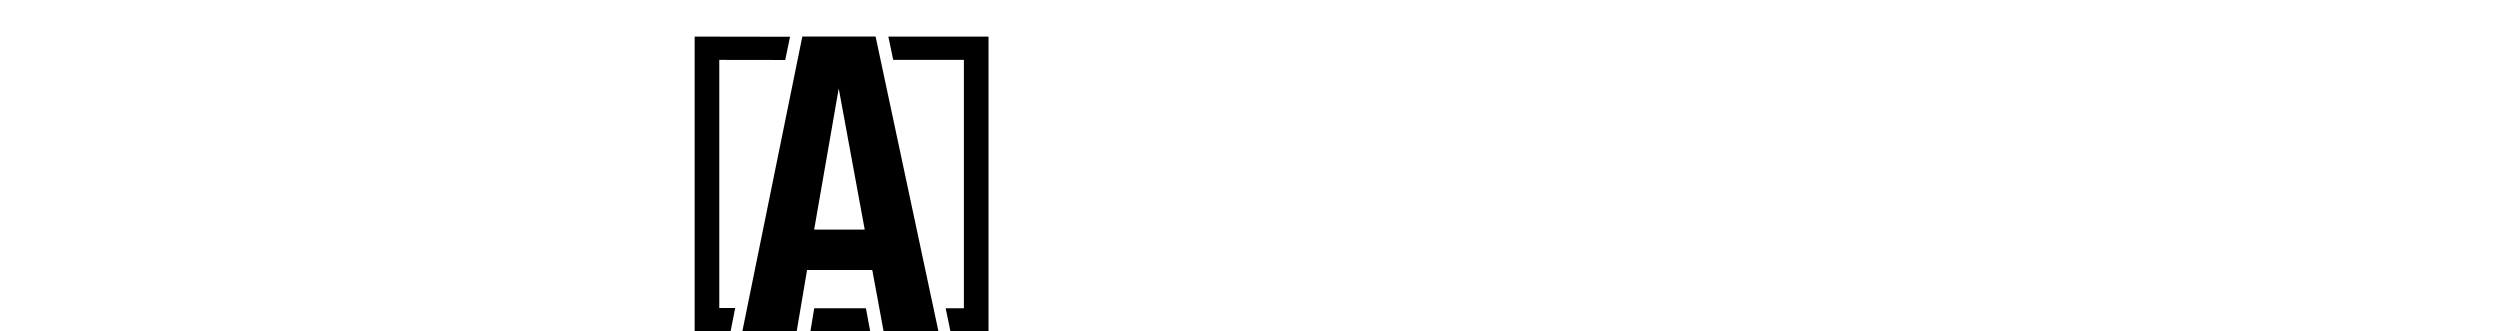 <svg id="logoAnimated" class="logo--animated" height="48px" xmlns="http://www.w3.org/2000/svg" viewBox="0 0 362 108.04">
        <title>Andrew Leedham</title>
        <path id="a-andrew" fill="currentColor" d="M61.59 108l-3.7-20H36.64l-3.39 20H15.54L35.1 11.9h23.87L79.46 108ZM38.95 74.83h16.48l-8.47-46Z">
            <animate id="aStart" attributeName="d" dur="100ms" fill="freeze" repeatCount="1" begin="logoAnimated.mouseleave" to="M61.59 108l-3.7-20H36.64l-3.39 20H15.54L35.1 11.9h23.87L79.46 108ZM38.95 74.83h16.48l-8.47-46Z"/>
            <animate id="aEnd" attributeName="d" dur="100ms" fill="freeze" repeatCount="1" begin="logoAnimated.mouseenter;" to="M47.09,37.56l-1.35-7.39H38l-1.24,7.39H30.23L37.39,2h8.74l7.5,35.59ZM38.8,25.26h6l-3.1-17Z"/>
        </path>
        <path id="n-andrew" fill="currentColor" d="M53.51 19h.53q1.8 0 1.8 3.74V37.56h-2V23.35a2.07 2.07 0 00-.11-.81.39.39 0 00-.39-.21h-.53q-.54 0-.54 1.25v14h-2V19h2v1.7Q52.51 19 53.51 19Z">
            <animate attributeName="d" dur="100ms" fill="freeze" repeatCount="1" begin="logoAnimated.mouseleave" to="M53.51 19h.53q1.8 0 1.8 3.74V37.56h-2V23.35a2.07 2.07 0 00-.11-.81.39.39 0 00-.39-.21h-.53q-.54 0-.54 1.25v14h-2V19h2v1.7Q52.51 19 53.51 19Z"/>
            <animate attributeName="d" dur="100ms" fill="freeze" repeatCount="1" begin="logoAnimated.mouseenter;" to="M66.83,9.86h1.69q5.81,0,5.81,5.58V37.56H67.9V16.35a1.64,1.64,0,0,0-.34-1.21,1.87,1.87,0,0,0-1.24-.31H64.63q-1.75,0-1.75,1.86V37.56H56.51V9.86h6.32V12.4Q63.62,9.86,66.83,9.86Z"/>
        </path>
        <path id="d-andrew" fill="currentColor" d="M53.84 12.4h2V37.56h-2V35.71q-.21 1.85-1.24 1.85h-.54q-1.79 0-1.79-3.74V22.71q0-3.74 1.79-3.74h.54q.95 0 1.21 1.59ZM52.74 34.23h.53q.54 0 .54-1.25V23.58a2.82 2.82 0 00-.12-1 .43.43 0 00-.42-.28H52.74a.39.39 0 00-.39.21 2.07 2.07 0 00-.11.81v9.9a2.07 2.07 0 00.11.81A.39.39 0 0052.74 34.23Z">
            <animate attributeName="d" dur="100ms" fill="freeze" repeatCount="1" begin="logoAnimated.mouseleave" to="M53.84 12.4h2V37.56h-2V35.71q-.21 1.85-1.24 1.85h-.54q-1.79 0-1.79-3.74V22.71q0-3.74 1.79-3.74h.54q.95 0 1.21 1.59ZM52.74 34.23h.53q.54 0 .54-1.25V23.58a2.82 2.82 0 00-.12-1 .43.43 0 00-.42-.28H52.74a.39.39 0 00-.39.21 2.07 2.07 0 00-.11.81v9.9a2.07 2.07 0 00.11.81A.39.39 0 0052.74 34.23Z"/>
            <animate attributeName="d" dur="100ms" fill="freeze" repeatCount="1" begin="logoAnimated.mouseenter;" to="M90,0h6.43V37.56H90.13V34.79q-.68,2.76-4,2.76H84.37q-5.75,0-5.75-5.58V15.39q0-5.58,5.75-5.58h1.75q3,0,3.89,2.37ZM86.57,32.59h1.69q1.75,0,1.75-1.86v-14a2.2,2.2,0,0,0-.4-1.49,1.8,1.8,0,0,0-1.35-.42H86.57a1.87,1.87,0,0,0-1.24.31A1.64,1.64,0,0,0,85,16.29V31.07a1.64,1.64,0,0,0,.34,1.21A1.86,1.86,0,0,0,86.57,32.59Z"/>
        </path>
        <path id="r-andrew" fill="currentColor" d="M53.81 18.93h.32v3.7h-.74q-1.1 0-1.1 2.72v12.2h-2V19h2v2.38a4.63 4.63 0 01.54-1.78A1.16 1.16 0 0153.81 18.93Z">
            <animate attributeName="d" dur="100ms" fill="freeze" repeatCount="1" begin="logoAnimated.mouseleave" to="M53.81 18.93h.32v3.7h-.74q-1.1 0-1.1 2.72v12.2h-2V19h2v2.38a4.63 4.63 0 01.54-1.78A1.16 1.16 0 0153.81 18.93Z"/>
            <animate attributeName="d" dur="100ms" fill="freeze" repeatCount="1" begin="logoAnimated.mouseenter;" to="M112.52,9.75h1v5.53h-2.37q-3.55,0-3.55,4.06V37.56h-6.37V9.86h6.32v3.55a4.94,4.94,0,0,1,1.75-2.65A5.06,5.06,0,0,1,112.52,9.75Z"/>
        </path>
        <path id="e-andrew" fill="currentColor" d="M52.15 19h1.86q1.89 0 1.89 3.74v6.76h-3.73v3.82a2.24 2.24 0 00.1.81.39.39 0 00.39.21h.81a.39.39 0 00.39-.21 2.07 2.07 0 00.11-.81v-1.4h1.93v1.89q0 3.74-1.91 3.74h-1.82q-1.91 0-1.91-3.74V22.75Q50.24 19 52.15 19Zm0 7.75h1.82V23.2a2.07 2.07 0 00-.11-.81.39.39 0 00-.39-.21h-.84a.39.39 0 00-.39.21 2.07 2.07 0 00-.11.81Z">
            <animate attributeName="d" dur="100ms" fill="freeze" repeatCount="1" begin="logoAnimated.mouseleave" to="M52.15 19h1.86q1.89 0 1.89 3.74v6.76h-3.73v3.82a2.24 2.24 0 00.1.81.39.39 0 00.39.21h.81a.39.39 0 00.39-.21 2.07 2.07 0 00.11-.81v-1.4h1.93v1.89q0 3.74-1.91 3.74h-1.82q-1.91 0-1.91-3.74V22.75Q50.24 19 52.15 19Zm0 7.75h1.82V23.2a2.07 2.07 0 00-.11-.81.39.39 0 00-.39-.21h-.84a.39.39 0 00-.39.21 2.07 2.07 0 00-.11.81Z"/>
            <animate attributeName="d" dur="100ms" fill="freeze" repeatCount="1" begin="logoAnimated.mouseenter;" to="M122.11,9.86h6q6.09,0,6.09,5.58v10.1h-12v5.7a1.74,1.74,0,0,0,.31,1.21,1.85,1.85,0,0,0,1.27.31h2.59a1.86,1.86,0,0,0,1.24-.31,1.64,1.64,0,0,0,.34-1.21V29.15h6.2V32q0,5.58-6.15,5.58h-5.87Q116,37.56,116,32V15.45Q116,9.86,122.11,9.86Zm.06,11.56H128v-5.3a1.64,1.64,0,0,0-.34-1.21,1.87,1.87,0,0,0-1.24-.31h-2.71a1.87,1.87,0,0,0-1.24.31,1.64,1.64,0,0,0-.34,1.21Z"/>
        </path>
        <path id="w-andrew" fill="currentColor" d="M58.4 19h1.86l-1.68 18.55H56.24l-1-13.11-1 13.11h-2.33L50.22 19h1.86l1 14.47L54.2 19h2.08l1.05 14.43Z">
            <animate attributeName="d" dur="100ms" fill="freeze" repeatCount="1" begin="logoAnimated.mouseleave" to="M58.4 19h1.86l-1.68 18.55H56.24l-1-13.11-1 13.11h-2.33L50.22 19h1.86l1 14.47L54.2 19h2.08l1.05 14.43Z"/>
            <animate attributeName="d" dur="100ms" fill="freeze" repeatCount="1" begin="logoAnimated.mouseenter;" to="M162.55,9.86h6l-5.42,27.7h-7.5L152.29,18,149,37.56h-7.5l-5.25-27.7h6l3.21,21.6L149,9.86h6.71l3.38,21.55Z"/>
        </path>
        <path id="l-leedham" fill="currentColor" d="M65.04 106.51h4.83V108H61.74V97.36h3.31Z">
            <animate attributeName="d" dur="100ms" fill="freeze" repeatCount="1" begin="logoAnimated.mouseleave" to="M65.04 106.51h4.83V108H61.74V97.36h3.31Z"/>
            <animate attributeName="d" dur="100ms" fill="freeze" repeatCount="1" begin="logoAnimated.mouseenter;" to="M27.9,85.76H47.73V96.14H14.33V23.8H27.9Z"/>
        </path>
        <path id="e-leedham" fill="currentColor" d="M64.87 99.8h3q3.11 0 3.11 1.72v3.12h-6.13v1.45a.4.4 0 00.16.37 1.43 1.43 0 00.65.1h1.32a1.44 1.44 0 00.63-.1.39.39 0 00.17-.37v-.64h3.17v.87q0 1.72-3.14 1.72h-3q-3.14 0-3.14-1.72v-4.79Q61.74 99.8 64.87 99.8Zm0 3.57h3v-1.64a.39.39 0 00-.17-.37 1.44 1.44 0 00-.63-.1H65.74a1.44 1.44 0 00-.63.1.39.39 0 00-.17.37Z">
            <animate attributeName="d" dur="100ms" fill="freeze" repeatCount="1" begin="logoAnimated.mouseleave" to="M64.87 99.8h3q3.11 0 3.11 1.72v3.12h-6.13v1.45a.4.4 0 00.16.37 1.43 1.43 0 00.65.1h1.32a1.44 1.44 0 00.63-.1.39.39 0 00.17-.37v-.64h3.17v.87q0 1.72-3.14 1.72h-3q-3.14 0-3.14-1.72v-4.79Q61.74 99.8 64.87 99.8Zm0 3.57h3v-1.64a.39.39 0 00-.17-.37 1.44 1.44 0 00-.63-.1H65.74a1.44 1.44 0 00-.63.1.39.39 0 00-.17.37Z"/>
            <animate attributeName="d" dur="100ms" fill="freeze" repeatCount="1" begin="logoAnimated.mouseenter;" to="M65.43,40.32H77.94q12.75,0,12.75,11.68V73.13H65.55v9.79a3.64,3.64,0,0,0,.65,2.54,3.87,3.87,0,0,0,2.66.65h5.43a3.9,3.9,0,0,0,2.6-.65,3.43,3.43,0,0,0,.71-2.54V78.56h13v5.9q0,11.68-12.86,11.68H65.43q-12.86,0-12.86-11.68V52Q52.57,40.32,65.43,40.32Zm.12,24.19H77.82V53.42a3.43,3.43,0,0,0-.71-2.54,3.91,3.91,0,0,0-2.6-.65H68.85a3.9,3.9,0,0,0-2.6.65,3.43,3.43,0,0,0-.71,2.54Z"/>
        </path>
        <path id="e2-leedham" fill="currentColor" d="M64.87 99.8h3q3.11 0 3.11 1.72v3.12h-6.13v1.45a.4.4 0 00.16.37 1.43 1.43 0 00.65.1h1.32a1.44 1.44 0 00.63-.1.39.39 0 00.17-.37v-.64h3.17v.87q0 1.72-3.14 1.72h-3q-3.14 0-3.14-1.72v-4.79Q61.74 99.8 64.87 99.8Zm0 3.57h3v-1.64a.39.39 0 00-.17-.37 1.44 1.44 0 00-.63-.1H65.74a1.44 1.44 0 00-.63.1.39.39 0 00-.17.37Z">
            <animate attributeName="d" dur="100ms" fill="freeze" repeatCount="1" begin="logoAnimated.mouseleave" to="M64.87 99.8h3q3.11 0 3.11 1.72v3.12h-6.13v1.45a.4.4 0 00.16.37 1.43 1.43 0 00.65.1h1.32a1.44 1.44 0 00.63-.1.39.39 0 00.17-.37v-.64h3.17v.87q0 1.72-3.14 1.72h-3q-3.14 0-3.14-1.72v-4.79Q61.74 99.8 64.87 99.8Zm0 3.57h3v-1.64a.39.39 0 00-.17-.37 1.44 1.44 0 00-.63-.1H65.74a1.44 1.44 0 00-.63.1.39.39 0 00-.17.37Z"/>
            <animate attributeName="d" dur="100ms" fill="freeze" repeatCount="1" begin="logoAnimated.mouseenter;" to="M111.69,40.32H124.2q12.75,0,12.75,11.68V73.13H111.81v9.79a3.64,3.64,0,0,0,.65,2.54,3.87,3.87,0,0,0,2.66.65h5.43a3.9,3.9,0,0,0,2.6-.65,3.43,3.43,0,0,0,.71-2.54V78.56h13v5.9q0,11.68-12.86,11.68H111.69q-12.86,0-12.86-11.68V52Q98.83,40.32,111.69,40.32Zm.12,24.19h12.27V53.42a3.43,3.43,0,0,0-.71-2.54,3.91,3.91,0,0,0-2.6-.65h-5.67a3.9,3.9,0,0,0-2.6.65,3.43,3.43,0,0,0-.71,2.54Z"/>
        </path>
        <path id="d-leedham" fill="currentColor" d="M67.65 97.36h3.28V108H67.74v-.85q-.35.85-2 .85H64.74q-2.93 0-2.93-1.72v-4.81q0-1.72 2.93-1.72h.89q1.55 0 2 .73Zm-1.76 9.15H66.74q.89 0 .89-.57v-4a.51.51 0 00-.2-.46 1.34 1.34 0 00-.69-.13h-.86a1.44 1.44 0 00-.63.1.39.39 0 00-.17.37V106a.39.39 0 00.17.37A1.44 1.44 0 0065.89 106.51Z">
            <animate attributeName="d" dur="100ms" fill="freeze" repeatCount="1" begin="logoAnimated.mouseleave" to="M67.65 97.36h3.28V108H67.74v-.85q-.35.85-2 .85H64.74q-2.93 0-2.93-1.72v-4.81q0-1.72 2.93-1.72h.89q1.55 0 2 .73Zm-1.76 9.15H66.74q.89 0 .89-.57v-4a.51.51 0 00-.2-.46 1.34 1.34 0 00-.69-.13h-.86a1.44 1.44 0 00-.63.1.39.39 0 00-.17.37V106a.39.39 0 00.17.37A1.44 1.44 0 0065.89 106.51Z"/>
            <animate attributeName="d" dur="100ms" fill="freeze" repeatCount="1" begin="logoAnimated.mouseenter;" to="M168.7,23.8h13.45V96.14H168.93V90.36q-1.42,5.78-8.38,5.78h-3.66q-12,0-12-11.68V51.89q0-11.68,12-11.68h3.66q6.37,0,8.14,5Zm-7.2,62H165q3.66,0,3.66-3.89V54.6a4.6,4.6,0,0,0-.83-3.13,3.76,3.76,0,0,0-2.83-.89H161.5a3.9,3.9,0,0,0-2.6.65,3.43,3.43,0,0,0-.71,2.54v28.8a3.43,3.43,0,0,0,.71,2.54A3.9,3.9,0,0,0,161.5,85.76Z"/>
        </path>
        <path id="h-leedham" fill="currentColor" d="M67.1 99.8h.86q3 0 3 1.72V108h-3.28V101.8a.39.39 0 00-.17-.37 1.44 1.44 0 00-.63-.1h-.86q-.89 0-.89.58V108H61.84V97.36h3.25v3.17Q65.52 99.8 67.1 99.8Z">
            <animate attributeName="d" dur="100ms" fill="freeze" repeatCount="1" begin="logoAnimated.mouseleave" to="M67.1 99.8h.86q3 0 3 1.72V108h-3.28V101.8a.39.39 0 00-.17-.37 1.44 1.44 0 00-.63-.1h-.86q-.89 0-.89.58V108H61.84V97.36h3.25v3.17Q65.52 99.8 67.1 99.8Z"/>
            <animate attributeName="d" dur="100ms" fill="freeze" repeatCount="1" begin="logoAnimated.mouseenter;" to="M213.78,40.32h3.54q12.15,0,12.16,11.68V96.14H216V53.89a3.43,3.43,0,0,0-.71-2.54,3.91,3.91,0,0,0-2.6-.65h-3.54q-3.66,0-3.66,3.9V96.14H192.18V23.8h13.34V45.28Q207.29,40.32,213.78,40.32Z"/>
        </path>
        <path id="a-leedham" fill="currentColor" d="M67.74 99.8h3.22V108h-3.28v-.73q-.43.73-2 .73H64.74q-2.93 0-2.93-1.72v-4.79q0-1.72 2.93-1.72h.89q1.7 0 2 .84Zm-1.81 6.71H66.74q.89 0 .89-.57v-4q0-.58-.89-.58h-.86a1.44 1.44 0 00-.63.1.39.39 0 00-.17.37V106a.39.39 0 00.17.37A1.44 1.44 0 0065.89 106.51Z">
            <animate attributeName="d" dur="100ms" fill="freeze" repeatCount="1" begin="logoAnimated.mouseleave" to="M67.74 99.8h3.22V108h-3.28v-.73q-.43.73-2 .73H64.74q-2.93 0-2.93-1.72v-4.79q0-1.72 2.93-1.72h.89q1.7 0 2 .84Zm-1.81 6.71H66.74q.89 0 .89-.57v-4q0-.58-.89-.58h-.86a1.44 1.44 0 00-.63.1.39.39 0 00-.17.37V106a.39.39 0 00.17.37A1.44 1.44 0 0065.89 106.51Z"/>
            <animate attributeName="d" dur="100ms" fill="freeze" repeatCount="1" begin="logoAnimated.mouseenter;" to="M262.52,40.32h13.22V96.14H262.28v-5q-1.77,5-8.14,5h-3.66q-12,0-12-11.68V52q0-11.68,12-11.68h3.66q7,0,8.38,5.66Zm-7.43,45.44h3.54q3.66,0,3.66-3.89V54.6q0-3.9-3.66-3.9h-3.54a3.9,3.9,0,0,0-2.6.65,3.43,3.43,0,0,0-.71,2.54V82.57a3.43,3.43,0,0,0,.71,2.54A3.9,3.9,0,0,0,255.08,85.76Z"/>
        </path>
        <path id="m-leedham" fill="currentColor" d="M72.91 99.8h.89q2.93 0 2.93 1.72V108h-3.25V101.8a.39.39 0 00-.17-.37 1.44 1.44 0 00-.63-.1h-.86q-.89 0-.89.58V108h-3.28V101.8a.39.39 0 00-.17-.37 1.44 1.44 0 00-.63-.1h-.86q-.89 0-.89.58V108H61.84V99.8h3.22v.78q.4-.78 2-.78h.86q2.13 0 2.7.87Q71.07 99.8 72.91 99.8Z">
            <animate attributeName="d" dur="100ms" fill="freeze" repeatCount="1" begin="logoAnimated.mouseleave" to="M72.91 99.8h.89q2.93 0 2.93 1.72V108h-3.25V101.8a.39.39 0 00-.17-.37 1.44 1.44 0 00-.63-.1h-.86q-.89 0-.89.58V108h-3.28V101.8a.39.39 0 00-.17-.37 1.44 1.44 0 00-.63-.1h-.86q-.89 0-.89.58V108H61.84V99.8h3.22v.78q.4-.78 2-.78h.86q2.13 0 2.7.87Q71.07 99.8 72.91 99.8Z"/>
            <animate attributeName="d" dur="100ms" fill="freeze" repeatCount="1" begin="logoAnimated.mouseenter;" to="M331.2,40.32h3.66q12,0,12,11.68V96.14H333.56V53.89a3.43,3.43,0,0,0-.71-2.54,3.91,3.91,0,0,0-2.6-.65h-3.54q-3.66,0-3.66,3.9V96.14H309.61V53.89a3.43,3.43,0,0,0-.71-2.54,3.91,3.91,0,0,0-2.6-.65h-3.54q-3.66,0-3.66,3.9V96.14H285.77V40.32H299v5.31q1.65-5.31,8.38-5.31h3.54q8.73,0,11.09,5.9Q323.65,40.32,331.2,40.32Z"/>
        </path>
        <polygon id="right" fill="currentColor" points="87.75 11.94 63.13 11.94 64.72 19.52 87.75 19.52 87.75 100.46 81.81 100.46 83.38 108.04 95.78 108.04 95.78 107.96 95.78 100.46 95.78 19.52 95.78 11.94 87.75 11.94">
            <animate attributeName="points" dur="100ms" fill="freeze" repeatCount="1" begin="logoAnimated.mouseleave" to="87.75 11.94 63.13 11.94 64.72 19.52 87.75 19.52 87.75 100.46 81.81 100.46 83.38 108.04 95.78 108.04 95.78 107.96 95.78 100.46 95.78 19.52 95.78 11.94 87.75 11.94"/>
            <animate attributeName="points" dur="100ms" fill="freeze" repeatCount="1" begin="logoAnimated.mouseenter;" to="353.98 11.94 172.44 11.94 171.02 19.52 353.98 19.52 353.98 100.46 348.03 100.46 349.6 108.04 362 108.04 362 107.96 362 100.46 362 19.52 362 11.94 353.98 11.94"/>
        </polygon>
        <polygon id="bottom" fill="currentColor" points="55.82 100.46 57.22 108 37.72 108.04 38.97 100.46 55.82 100.46">
            <animate attributeName="points" dur="100ms" fill="freeze" repeatCount="1" begin="logoAnimated.mouseleave" to="55.82 100.46 57.22 108 37.72 108.04 38.97 100.46 55.82 100.46"/>
            <animate attributeName="points" dur="100ms" fill="freeze" repeatCount="1" begin="logoAnimated.mouseenter;" to="353.98 100.46 353.98 108.04 7.83 108.04 8 100.46 353.98 100.46"/>
        </polygon>
        <polygon id="left" fill="currentColor" points="29.52 19.55 31.09 11.97 8.03 11.95 8.03 11.94 0 11.94 0 19.52 0 100.38 0 107.96 8.03 107.96 11.72 107.96 13.21 100.38 8.03 100.38 8.03 19.52 29.52 19.55">
            <animate attributeName="points" dur="100ms" fill="freeze" repeatCount="1" begin="logoAnimated.mouseleave" to="29.52 19.55 31.09 11.97 8.03 11.95 8.03 11.94 0 11.94 0 19.52 0 100.38 0 107.96 8.03 107.96 11.72 107.96 13.21 100.38 8.03 100.38 8.03 19.52 29.52 19.55"/>
            <animate attributeName="points" dur="100ms" fill="freeze" repeatCount="1" begin="logoAnimated.mouseenter;" to="29.52 19.55 31.08 11.97 8.02 11.95 8.02 11.94 0 11.94 0 19.52 0 100.38 0 107.96 8.02 107.96 11.72 107.96 13.21 100.38 8.02 100.38 8.02 19.52 29.52 19.55"/>
        </polygon>
    </svg>